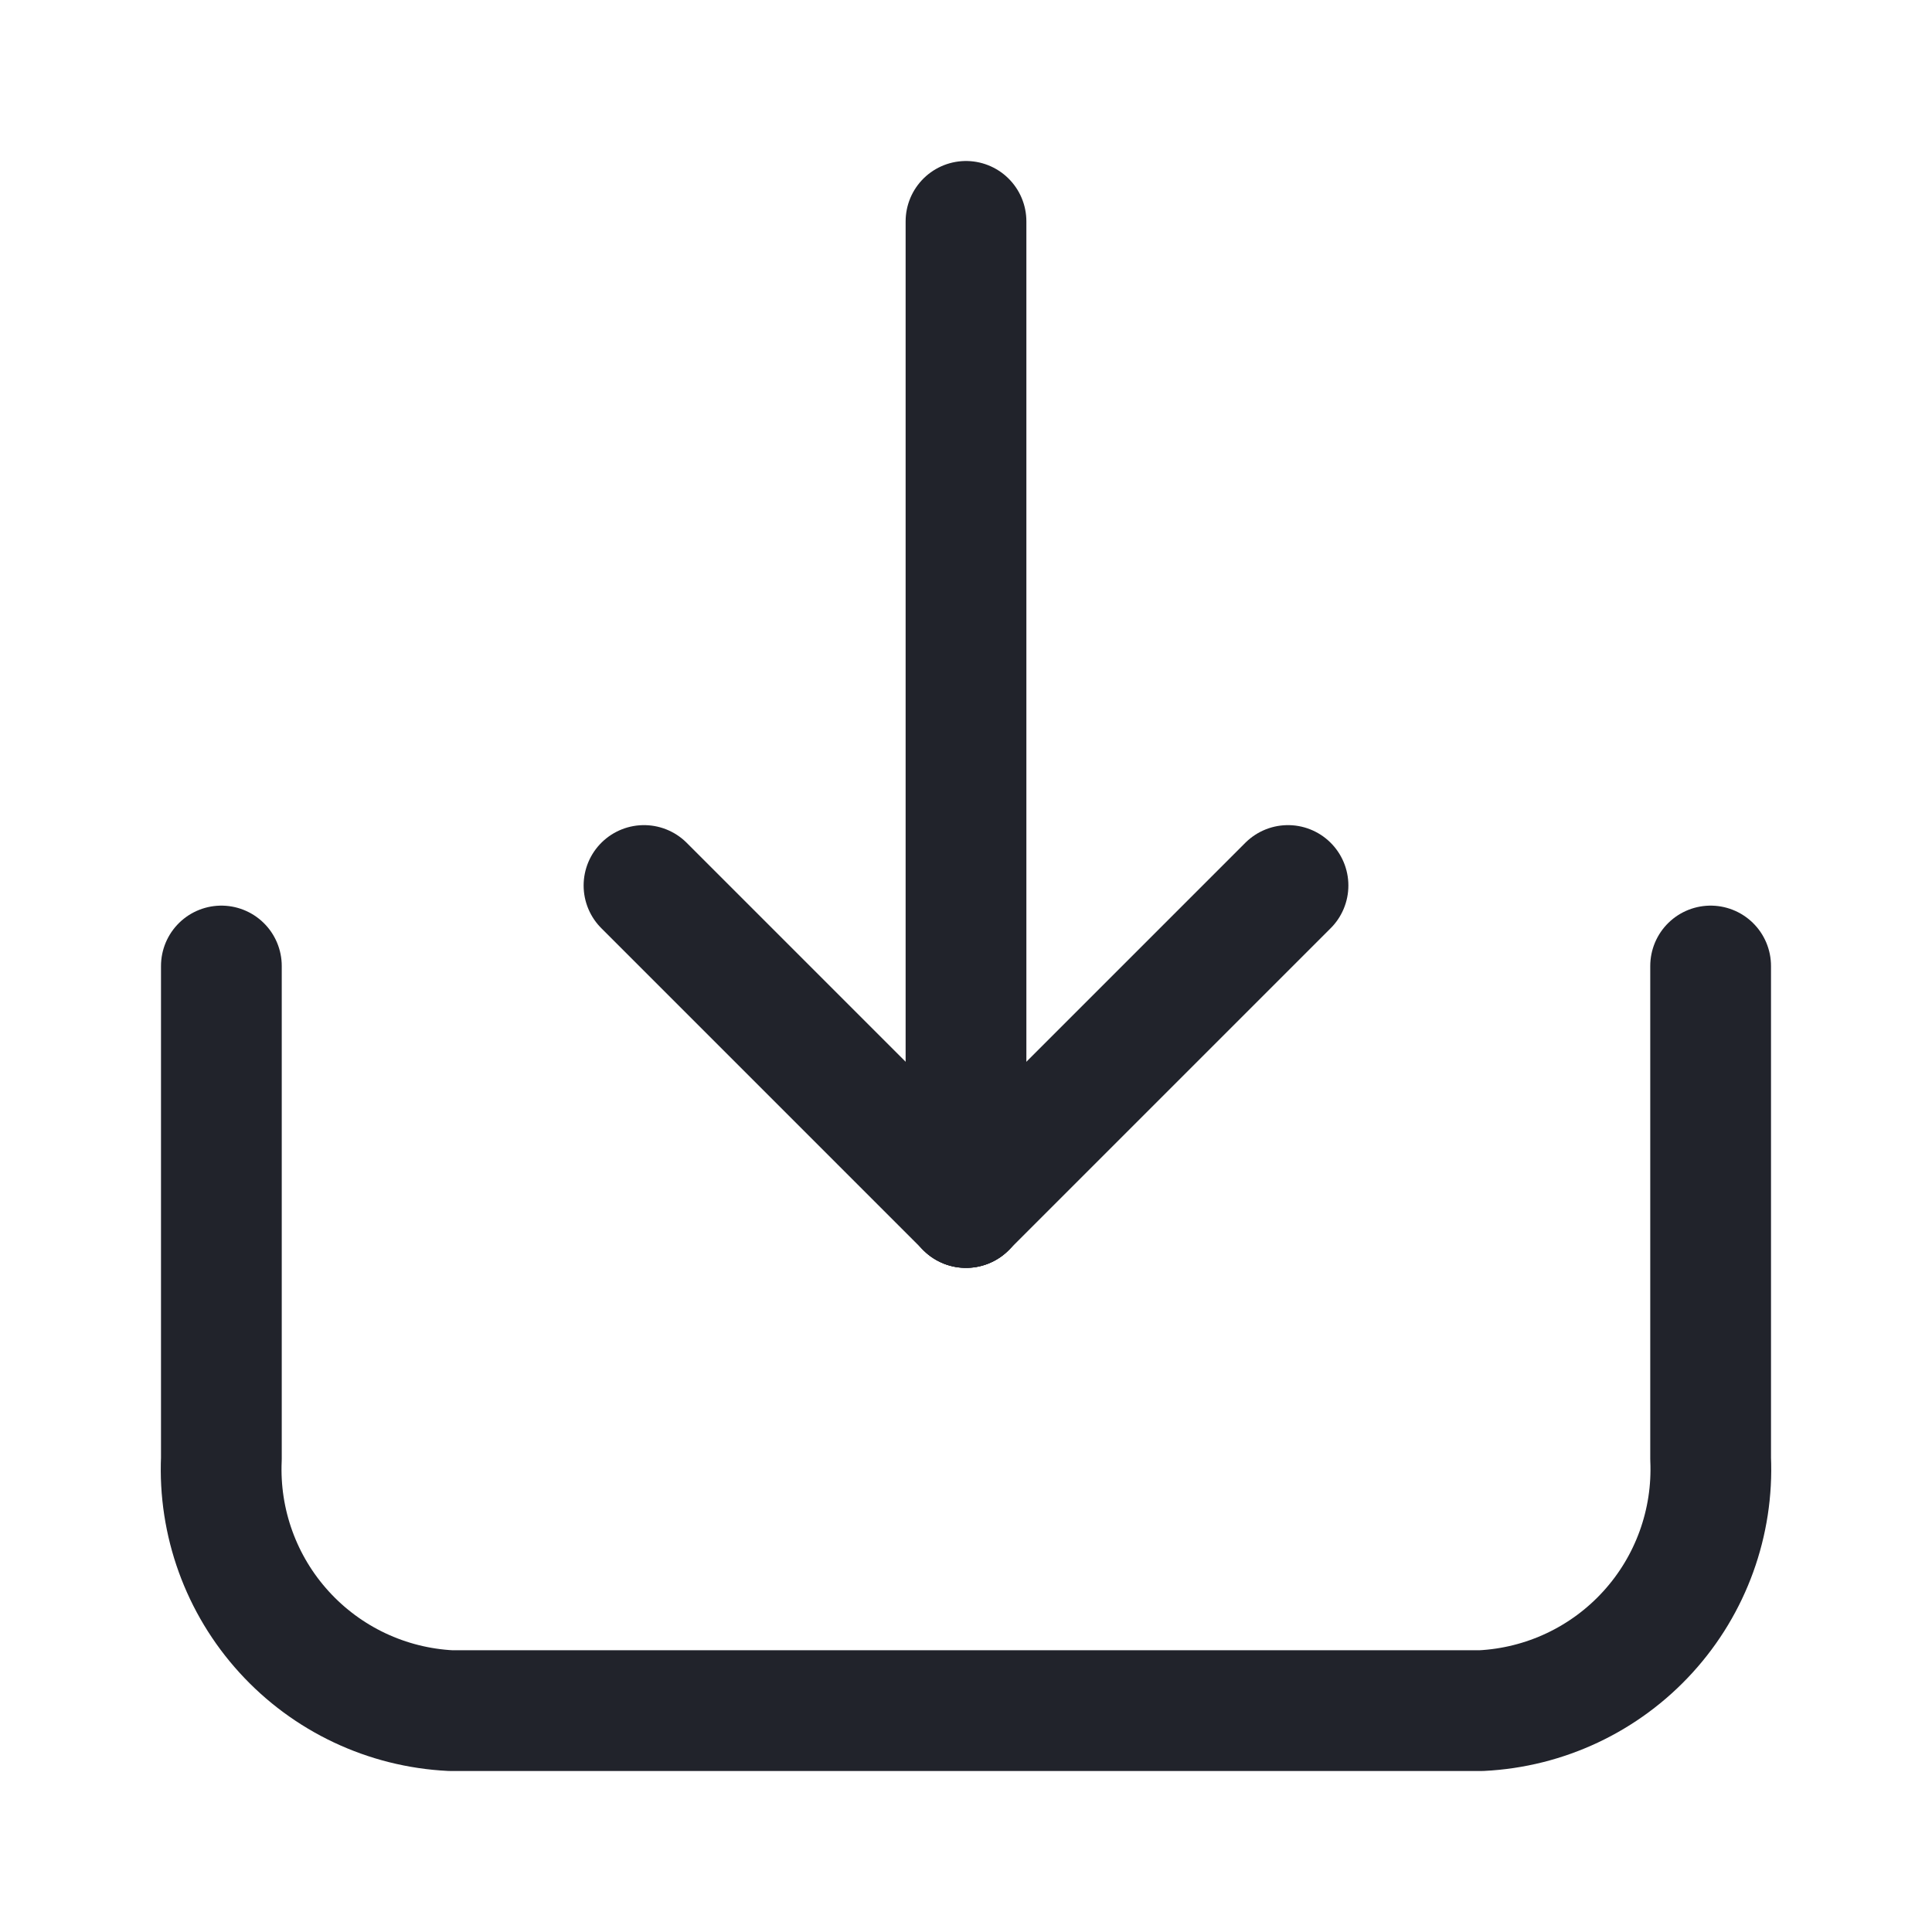 <svg width="24" height="24" viewBox="0 0 24 24" fill="none" xmlns="http://www.w3.org/2000/svg">
<path d="M21.25 12V18.12C21.285 18.913 21.005 19.687 20.471 20.273C19.937 20.86 19.192 21.211 18.4 21.25H5.6C4.808 21.211 4.063 20.86 3.529 20.273C2.995 19.687 2.715 18.913 2.75 18.12V12" stroke="#21232B" stroke-width="1.5" stroke-linecap="round" stroke-linejoin="round"/>
<path d="M12 2.75V15" stroke="#21232B" stroke-width="1.5" stroke-linecap="round" stroke-linejoin="round"/>
<path d="M12 15L16 11" stroke="#21232B" stroke-width="1.5" stroke-linecap="round" stroke-linejoin="round"/>
<path d="M12 15L8 11" stroke="#21232B" stroke-width="1.5" stroke-linecap="round" stroke-linejoin="round"/>
</svg>
